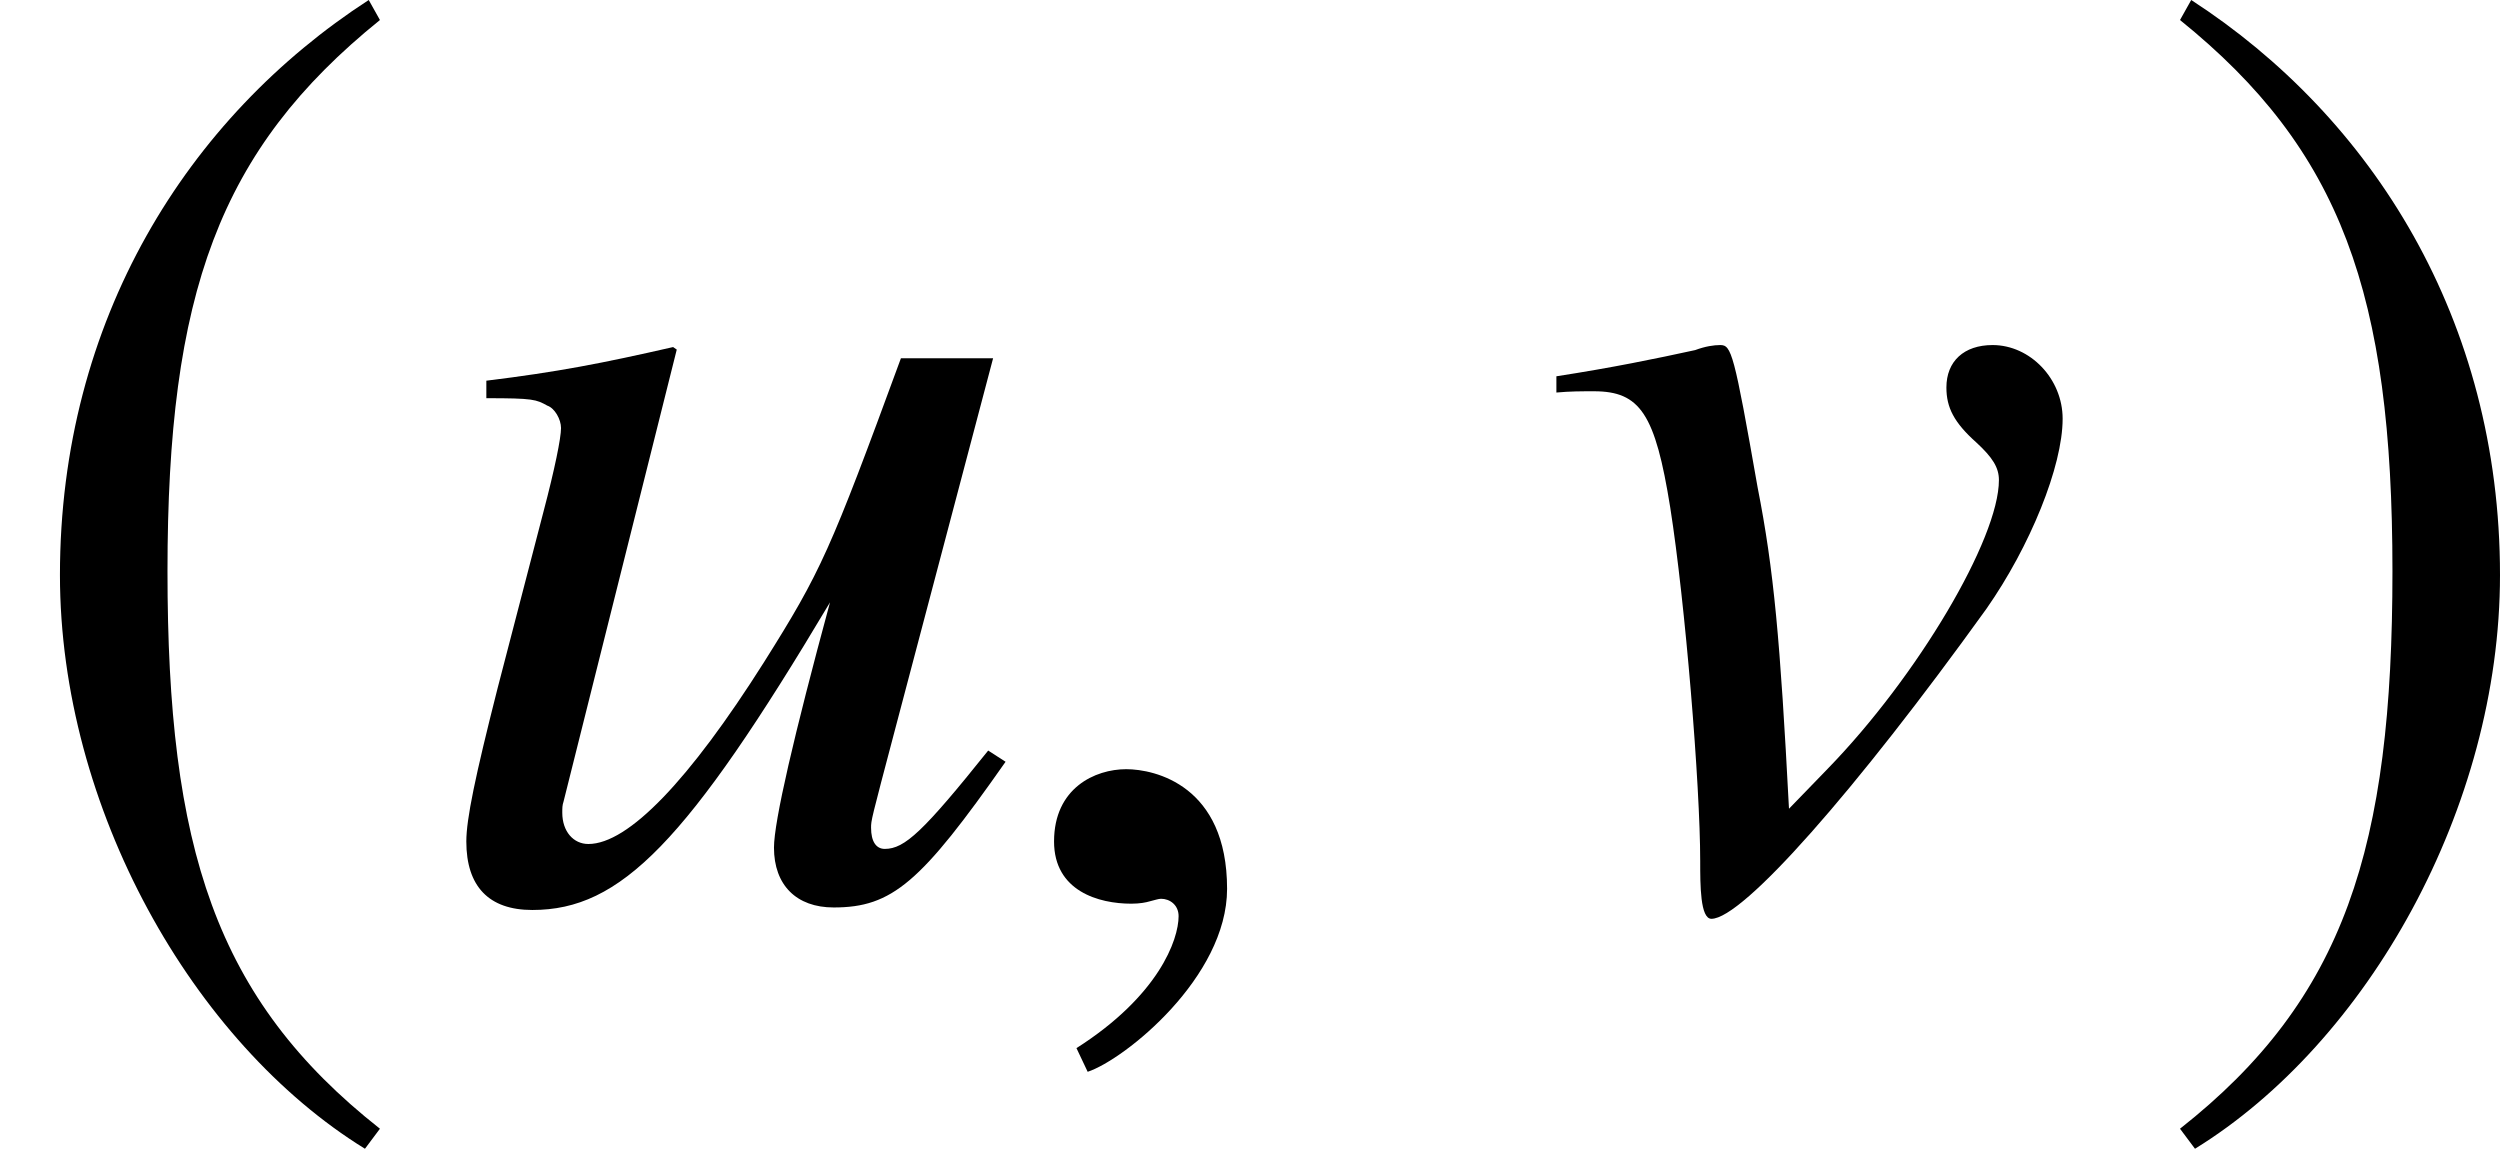 <?xml version='1.0' encoding='UTF-8'?>
<!-- This file was generated by dvisvgm 2.1.3 -->
<svg height='9.121pt' version='1.1' viewBox='76.712 55.648 19.852 9.121' width='19.852pt' xmlns='http://www.w3.org/2000/svg' xmlns:xlink='http://www.w3.org/1999/xlink'>
<defs>
<path d='M1.928 -0.059C1.928 -0.88 1.355 -1.009 1.127 -1.009C0.88 -1.009 0.554 -0.86 0.554 -0.435C0.554 -0.04 0.91 0.059 1.167 0.059C1.236 0.059 1.285 0.049 1.315 0.04C1.355 0.03 1.384 0.02 1.404 0.02C1.473 0.02 1.543 0.069 1.543 0.158C1.543 0.346 1.384 0.791 0.732 1.206L0.821 1.394C1.117 1.295 1.928 0.643 1.928 -0.059Z' id='g5-59'/>
<path d='M2.928 -7.117C1.489 -6.184 0.476 -4.576 0.476 -2.551C0.476 -0.705 1.529 1.161 2.898 2.005L3.017 1.846C1.707 0.814 1.33 -0.387 1.33 -2.581C1.33 -4.784 1.737 -5.925 3.017 -6.958L2.928 -7.117Z' id='g1-185'/>
<path d='M0.377 -7.117L0.288 -6.958C1.568 -5.925 1.975 -4.784 1.975 -2.581C1.975 -0.387 1.598 0.814 0.288 1.846L0.407 2.005C1.777 1.161 2.829 -0.705 2.829 -2.551C2.829 -4.576 1.816 -6.184 0.377 -7.117Z' id='g1-186'/>
<path d='M4.559 -1.157C4.044 -0.514 3.896 -0.376 3.738 -0.376C3.669 -0.376 3.629 -0.435 3.629 -0.544C3.629 -0.603 3.629 -0.603 3.817 -1.315L4.598 -4.272H3.866C3.303 -2.739 3.233 -2.581 2.779 -1.859C2.185 -0.92 1.701 -0.415 1.384 -0.415C1.266 -0.415 1.177 -0.514 1.177 -0.663C1.177 -0.702 1.177 -0.722 1.187 -0.752L2.086 -4.341L2.057 -4.361C1.493 -4.232 1.137 -4.163 0.574 -4.094V-3.955C0.949 -3.955 0.969 -3.945 1.058 -3.896C1.117 -3.876 1.167 -3.787 1.167 -3.718C1.167 -3.639 1.117 -3.392 1.028 -3.055L0.663 -1.651C0.485 -0.949 0.415 -0.613 0.415 -0.435C0.415 -0.079 0.593 0.109 0.939 0.109C1.641 0.109 2.166 -0.425 3.303 -2.334C3.016 -1.276 2.858 -0.593 2.858 -0.386C2.858 -0.089 3.036 0.089 3.332 0.089C3.797 0.089 4.025 -0.109 4.697 -1.068L4.559 -1.157Z' id='g6-117'/>
<path d='M4.228 -3.792C4.228 -4.109 3.97 -4.377 3.672 -4.377C3.444 -4.377 3.305 -4.248 3.305 -4.04C3.305 -3.881 3.365 -3.762 3.543 -3.603C3.672 -3.484 3.722 -3.404 3.722 -3.305C3.722 -2.839 3.077 -1.747 2.362 -1.012L2.055 -0.695C1.985 -2.035 1.935 -2.591 1.806 -3.246C1.618 -4.318 1.598 -4.377 1.509 -4.377C1.459 -4.377 1.39 -4.367 1.31 -4.337C0.993 -4.268 0.655 -4.198 0.208 -4.129V-4C0.318 -4.01 0.407 -4.01 0.506 -4.01C0.873 -4.01 0.993 -3.831 1.112 -3.087C1.231 -2.332 1.35 -0.883 1.35 -0.278C1.35 -0.089 1.35 0.179 1.439 0.179C1.687 0.179 2.581 -0.834 3.623 -2.283C3.97 -2.779 4.228 -3.414 4.228 -3.792Z' id='g7-118'/>
</defs>
<g id='page1'>
<use x='76.712' xlink:href='#g1-185' y='62.765'/>
<use x='80' xlink:href='#g6-117' y='62.765'/>
<use x='84.528' xlink:href='#g5-59' y='62.765'/>
<use x='88.863' xlink:href='#g7-118' y='62.765'/>
<use x='93.735' xlink:href='#g1-186' y='62.765'/>
</g>
</svg>